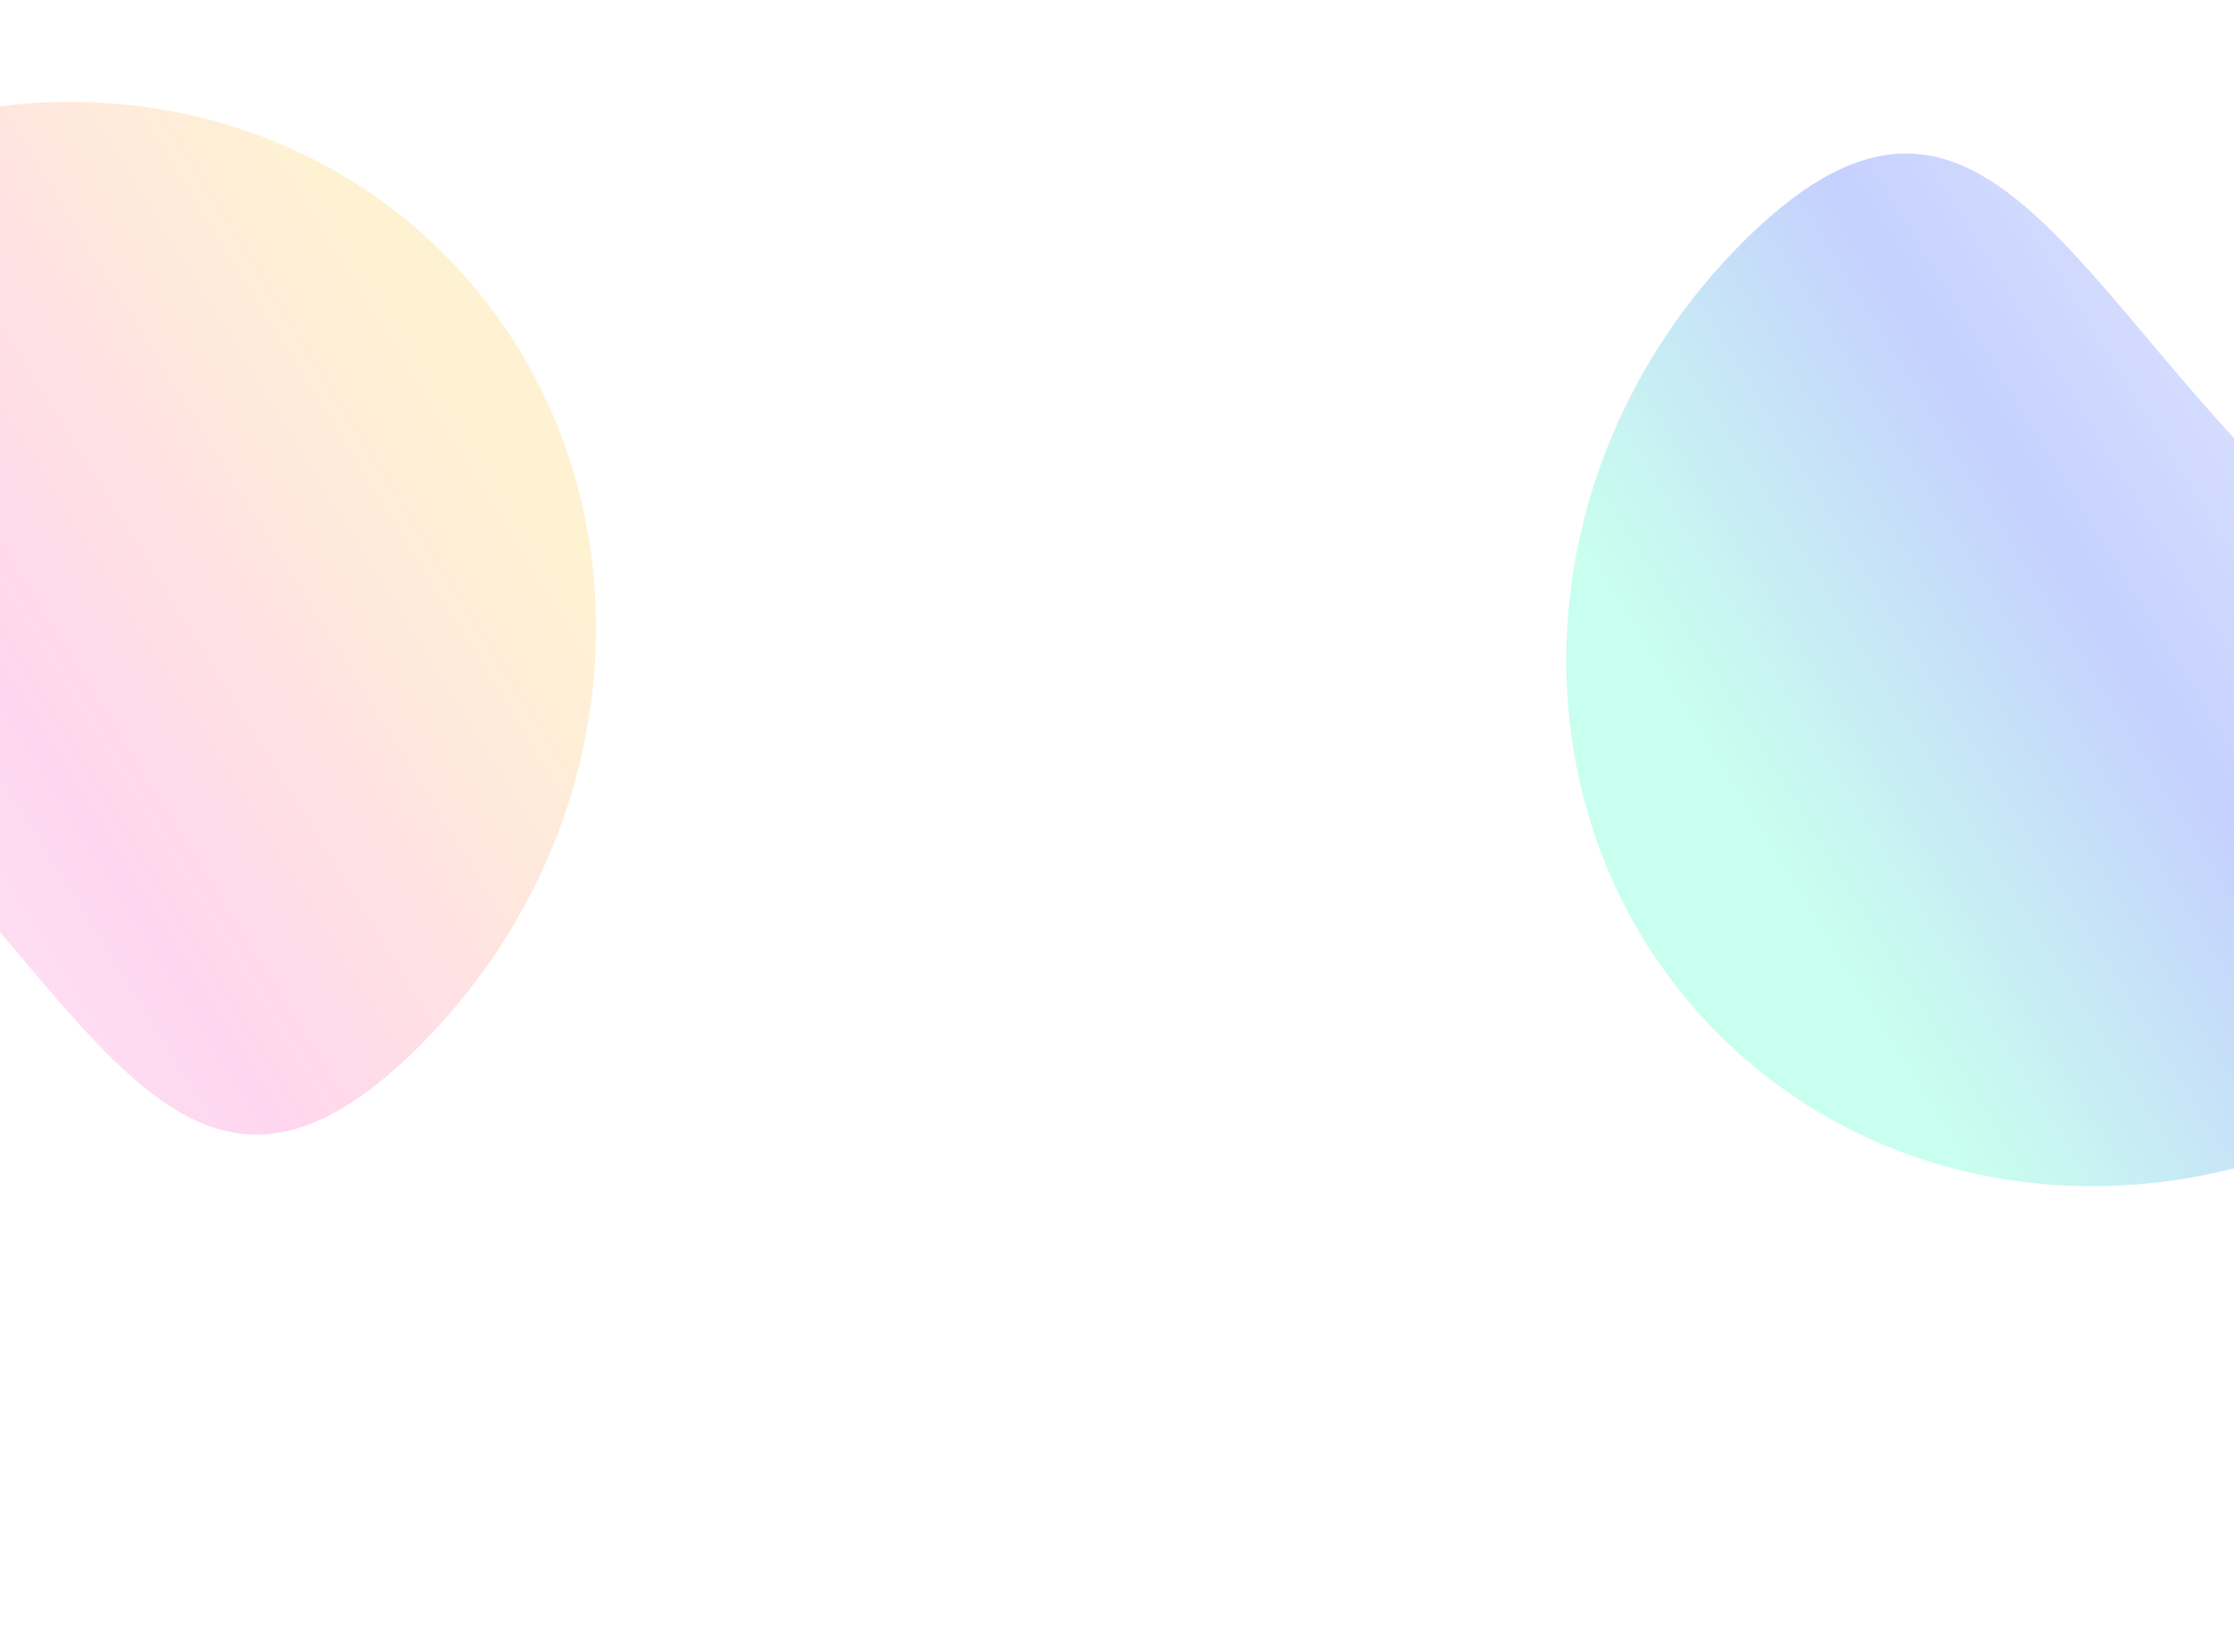 <svg width="1440" height="1065" viewBox="0 0 1440 1065" fill="none" xmlns="http://www.w3.org/2000/svg">
<g opacity="0.5" filter="url(#filter0_f_4173_185)">
<path d="M1107.66 666.667C971.015 530.021 978.034 301.456 1123.34 156.152C1268.64 10.849 1328.76 172.279 1465.4 308.924C1602.05 445.57 1763.48 505.686 1618.18 650.99C1472.87 796.294 1244.31 803.313 1107.66 666.667Z" fill="url(#paint0_linear_4173_185)"/>
</g>
<g opacity="0.5" filter="url(#filter1_f_4173_185)">
<path d="M286.127 163.777C422.773 300.423 415.754 528.988 270.45 674.292C125.146 819.596 65.03 658.166 -71.615 521.52C-208.261 384.874 -369.691 324.758 -224.387 179.454C-79.083 34.15 149.482 27.131 286.127 163.777Z" fill="url(#paint1_linear_4173_185)"/>
</g>
<defs>
<filter id="filter0_f_4173_185" x="709.597" y="-201.037" width="1265.77" height="1265.77" filterUnits="userSpaceOnUse" color-interpolation-filters="sRGB">
<feFlood flood-opacity="0" result="BackgroundImageFix"/>
<feBlend mode="normal" in="SourceGraphic" in2="BackgroundImageFix" result="shape"/>
<feGaussianBlur stdDeviation="150" result="effect1_foregroundBlur_4173_185"/>
</filter>
<filter id="filter1_f_4173_185" x="-581.577" y="-234.287" width="1265.77" height="1265.77" filterUnits="userSpaceOnUse" color-interpolation-filters="sRGB">
<feFlood flood-opacity="0" result="BackgroundImageFix"/>
<feBlend mode="normal" in="SourceGraphic" in2="BackgroundImageFix" result="shape"/>
<feGaussianBlur stdDeviation="150" result="effect1_foregroundBlur_4173_185"/>
</filter>
<linearGradient id="paint0_linear_4173_185" x1="2379.96" y1="1206.38" x2="1633.06" y2="1668.45" gradientUnits="userSpaceOnUse">
<stop stop-color="#F5F7FD"/>
<stop offset="0.507" stop-color="#8BA2FD"/>
<stop offset="0.803" stop-color="#93FFDE"/>
</linearGradient>
<linearGradient id="paint1_linear_4173_185" x1="-986.172" y1="-375.938" x2="-239.27" y2="-838.007" gradientUnits="userSpaceOnUse">
<stop stop-color="#F5F7FD"/>
<stop offset="0.466" stop-color="#FFADDF"/>
<stop offset="0.861" stop-color="#FFE5A8"/>
</linearGradient>
</defs>
</svg>
